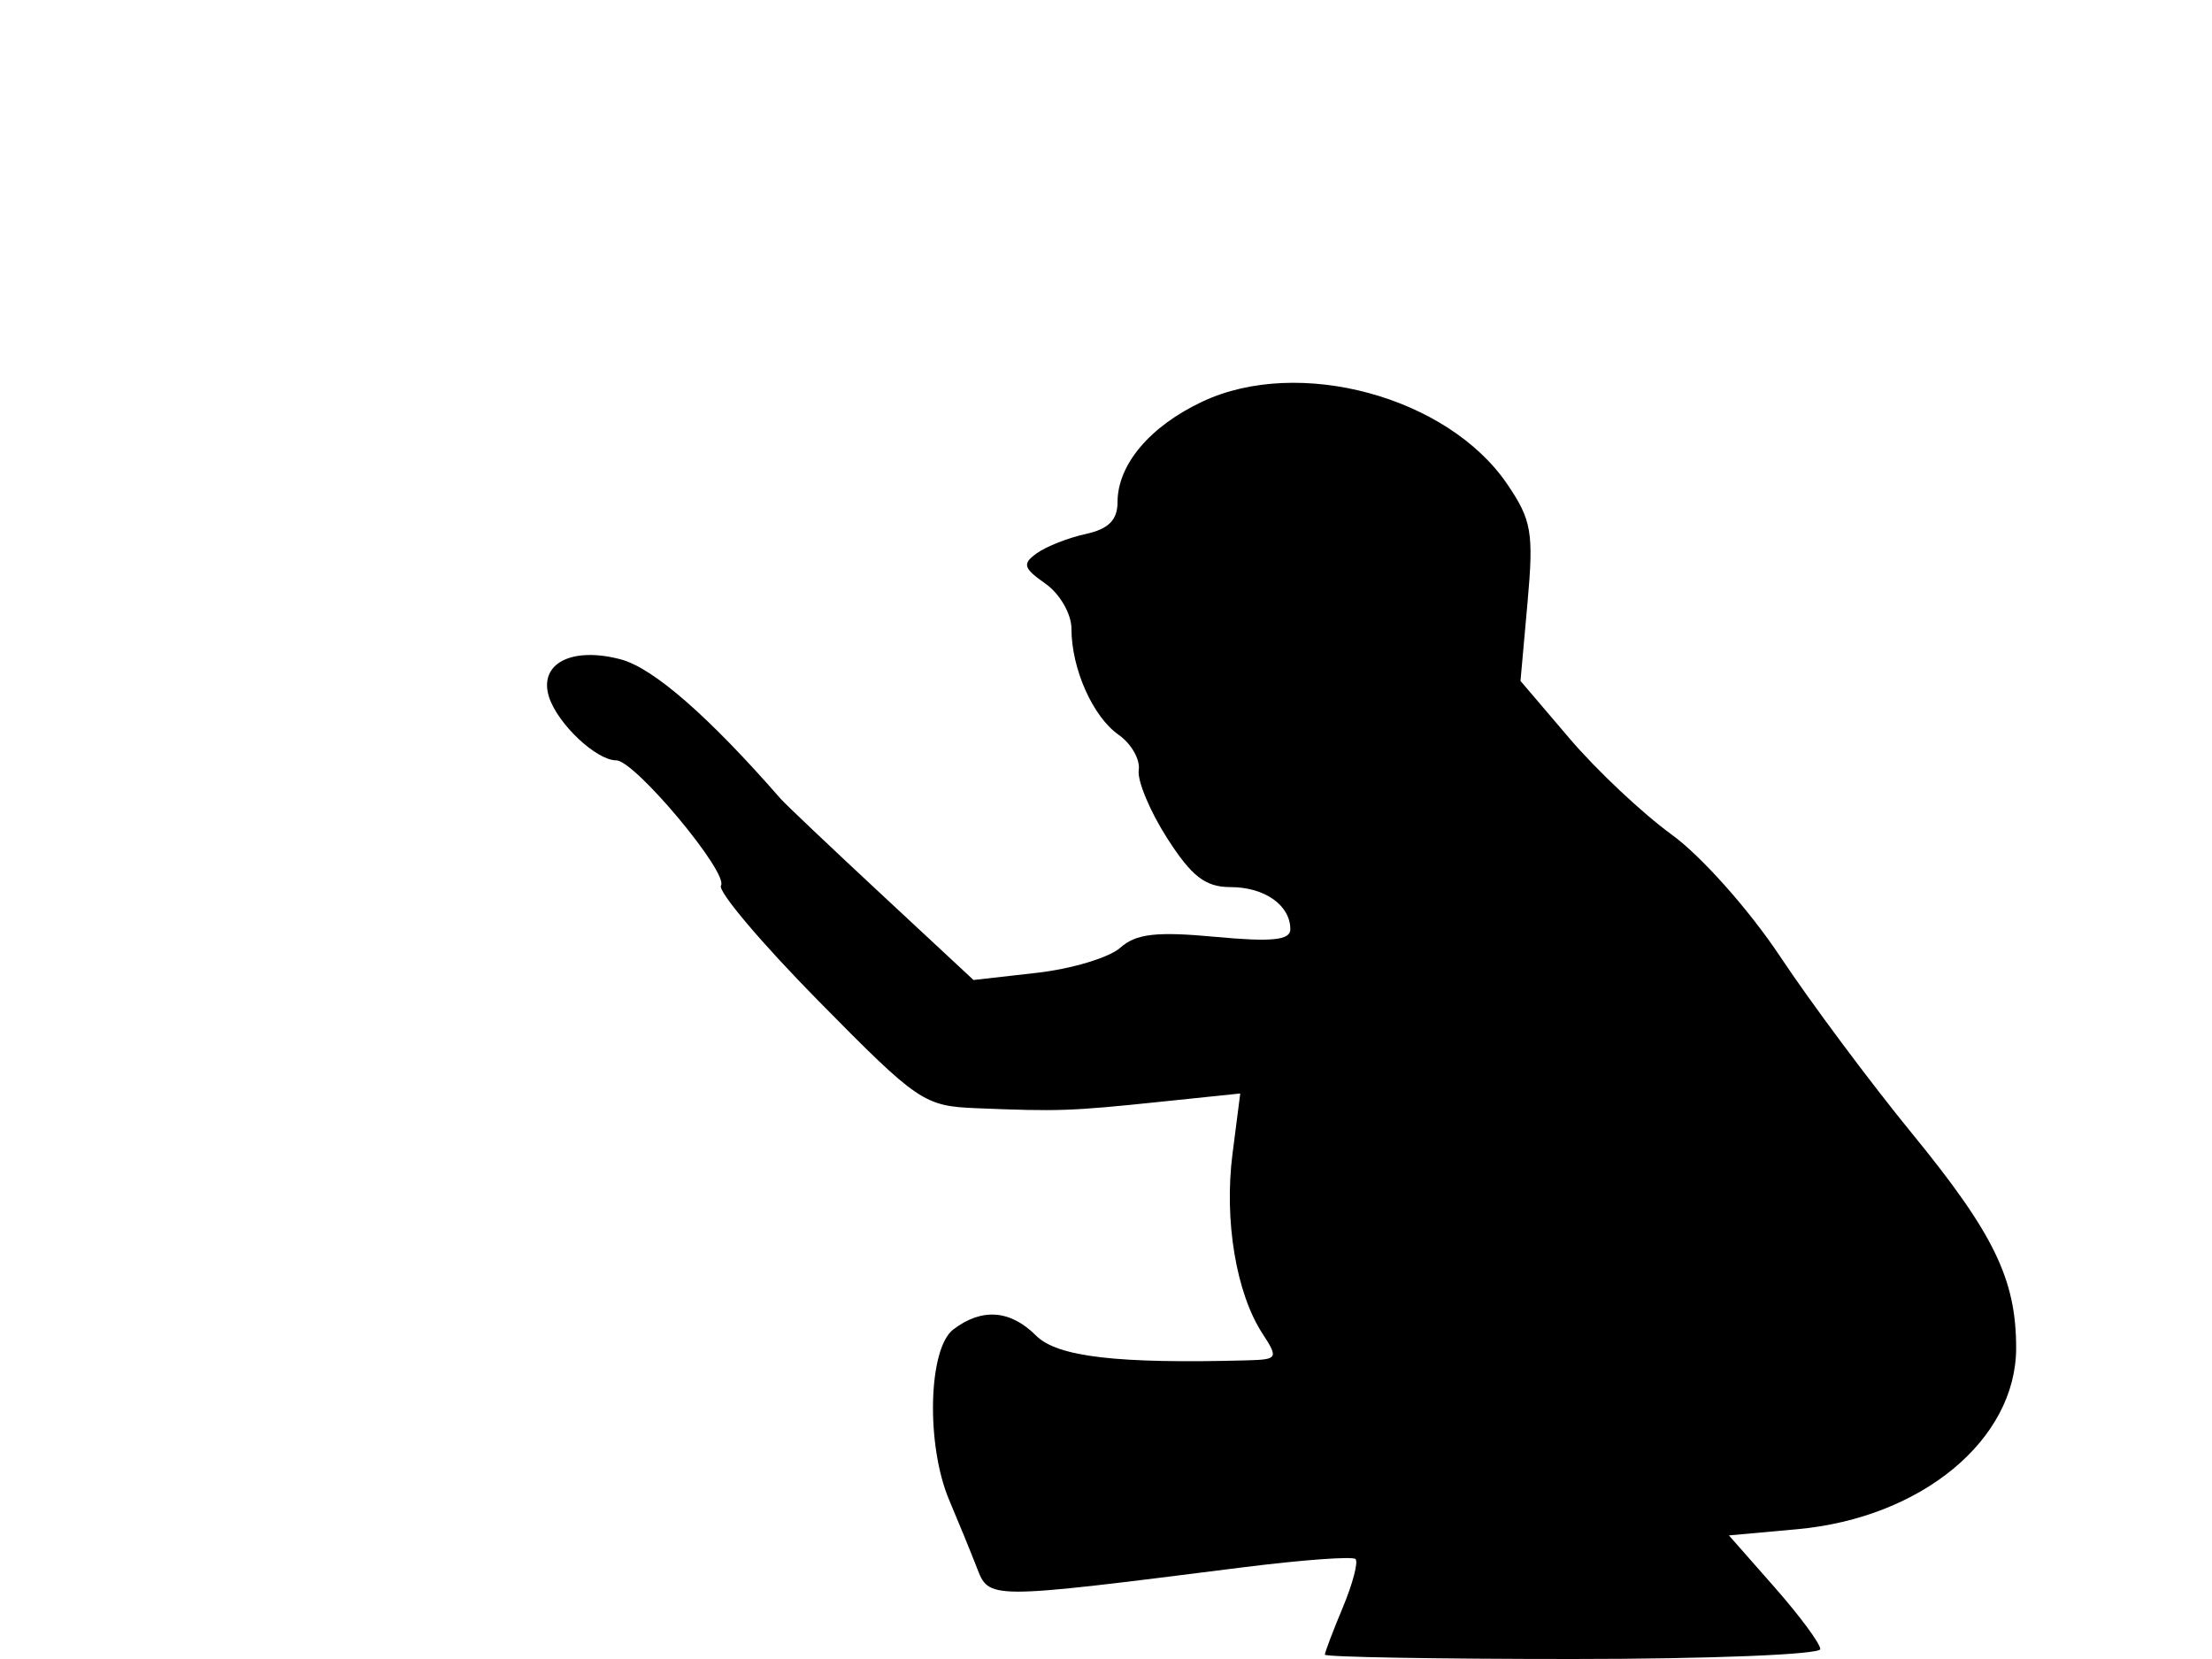 <svg xmlns="http://www.w3.org/2000/svg" width="192" height="144" viewBox="0 0 192 144" version="1.1">
	<path d="M 104.383 34.851 C 99.811 36.997, 97 40.327, 97 43.598 C 97 45.134, 96.213 45.921, 94.250 46.348 C 92.737 46.677, 90.825 47.428, 90 48.017 C 88.712 48.937, 88.817 49.311, 90.750 50.666 C 91.987 51.534, 93 53.285, 93 54.557 C 93 58.040, 94.850 62.206, 97.095 63.779 C 98.195 64.550, 98.981 65.927, 98.841 66.840 C 98.701 67.753, 99.810 70.412, 101.306 72.750 C 103.438 76.083, 104.626 77, 106.813 77 C 109.770 77, 112 78.574, 112 80.662 C 112 81.612, 110.386 81.774, 105.490 81.317 C 100.381 80.840, 98.605 81.043, 97.240 82.263 C 96.283 83.117, 93.025 84.097, 90 84.440 L 84.500 85.063 76.500 77.621 C 72.100 73.528, 68.170 69.802, 67.766 69.340 C 61.485 62.148, 56.698 57.976, 53.874 57.230 C 49.604 56.103, 46.740 57.601, 47.651 60.486 C 48.386 62.818, 51.760 66, 53.496 66 C 55.098 66, 63.261 75.769, 62.580 76.870 C 62.284 77.349, 66.088 81.849, 71.033 86.871 C 79.695 95.665, 80.199 96.007, 84.762 96.192 C 91.881 96.481, 92.910 96.445, 100.576 95.649 L 107.653 94.913 106.979 100.163 C 106.241 105.919, 107.297 112.250, 109.579 115.750 C 110.976 117.892, 110.913 118.004, 108.273 118.076 C 96.967 118.385, 91.778 117.778, 89.931 115.931 C 87.693 113.693, 85.231 113.509, 82.750 115.392 C 80.562 117.053, 80.361 125.428, 82.394 130.216 C 83.161 132.022, 84.232 134.640, 84.774 136.033 C 85.872 138.857, 85.579 138.857, 107.850 136.047 C 112.993 135.398, 117.407 135.073, 117.659 135.325 C 117.911 135.578, 117.416 137.462, 116.559 139.514 C 115.701 141.566, 115 143.414, 115 143.622 C 115 143.830, 124.675 144, 136.500 144 C 148.325 144, 158 143.613, 158 143.141 C 158 142.668, 156.216 140.254, 154.035 137.777 L 150.069 133.272 155.991 132.735 C 166.797 131.755, 175 124.965, 175 117.001 C 175 111.054, 173.080 107.092, 166.002 98.433 C 162.343 93.957, 157.179 87.029, 154.525 83.038 C 151.821 78.970, 147.680 74.315, 145.101 72.443 C 142.570 70.606, 138.582 66.853, 136.238 64.102 L 131.977 59.102 132.588 52.301 C 133.134 46.213, 132.948 45.133, 130.811 42 C 125.637 34.417, 112.739 30.928, 104.383 34.851" stroke="none" fill="black" fill-rule="evenodd"/>
</svg>